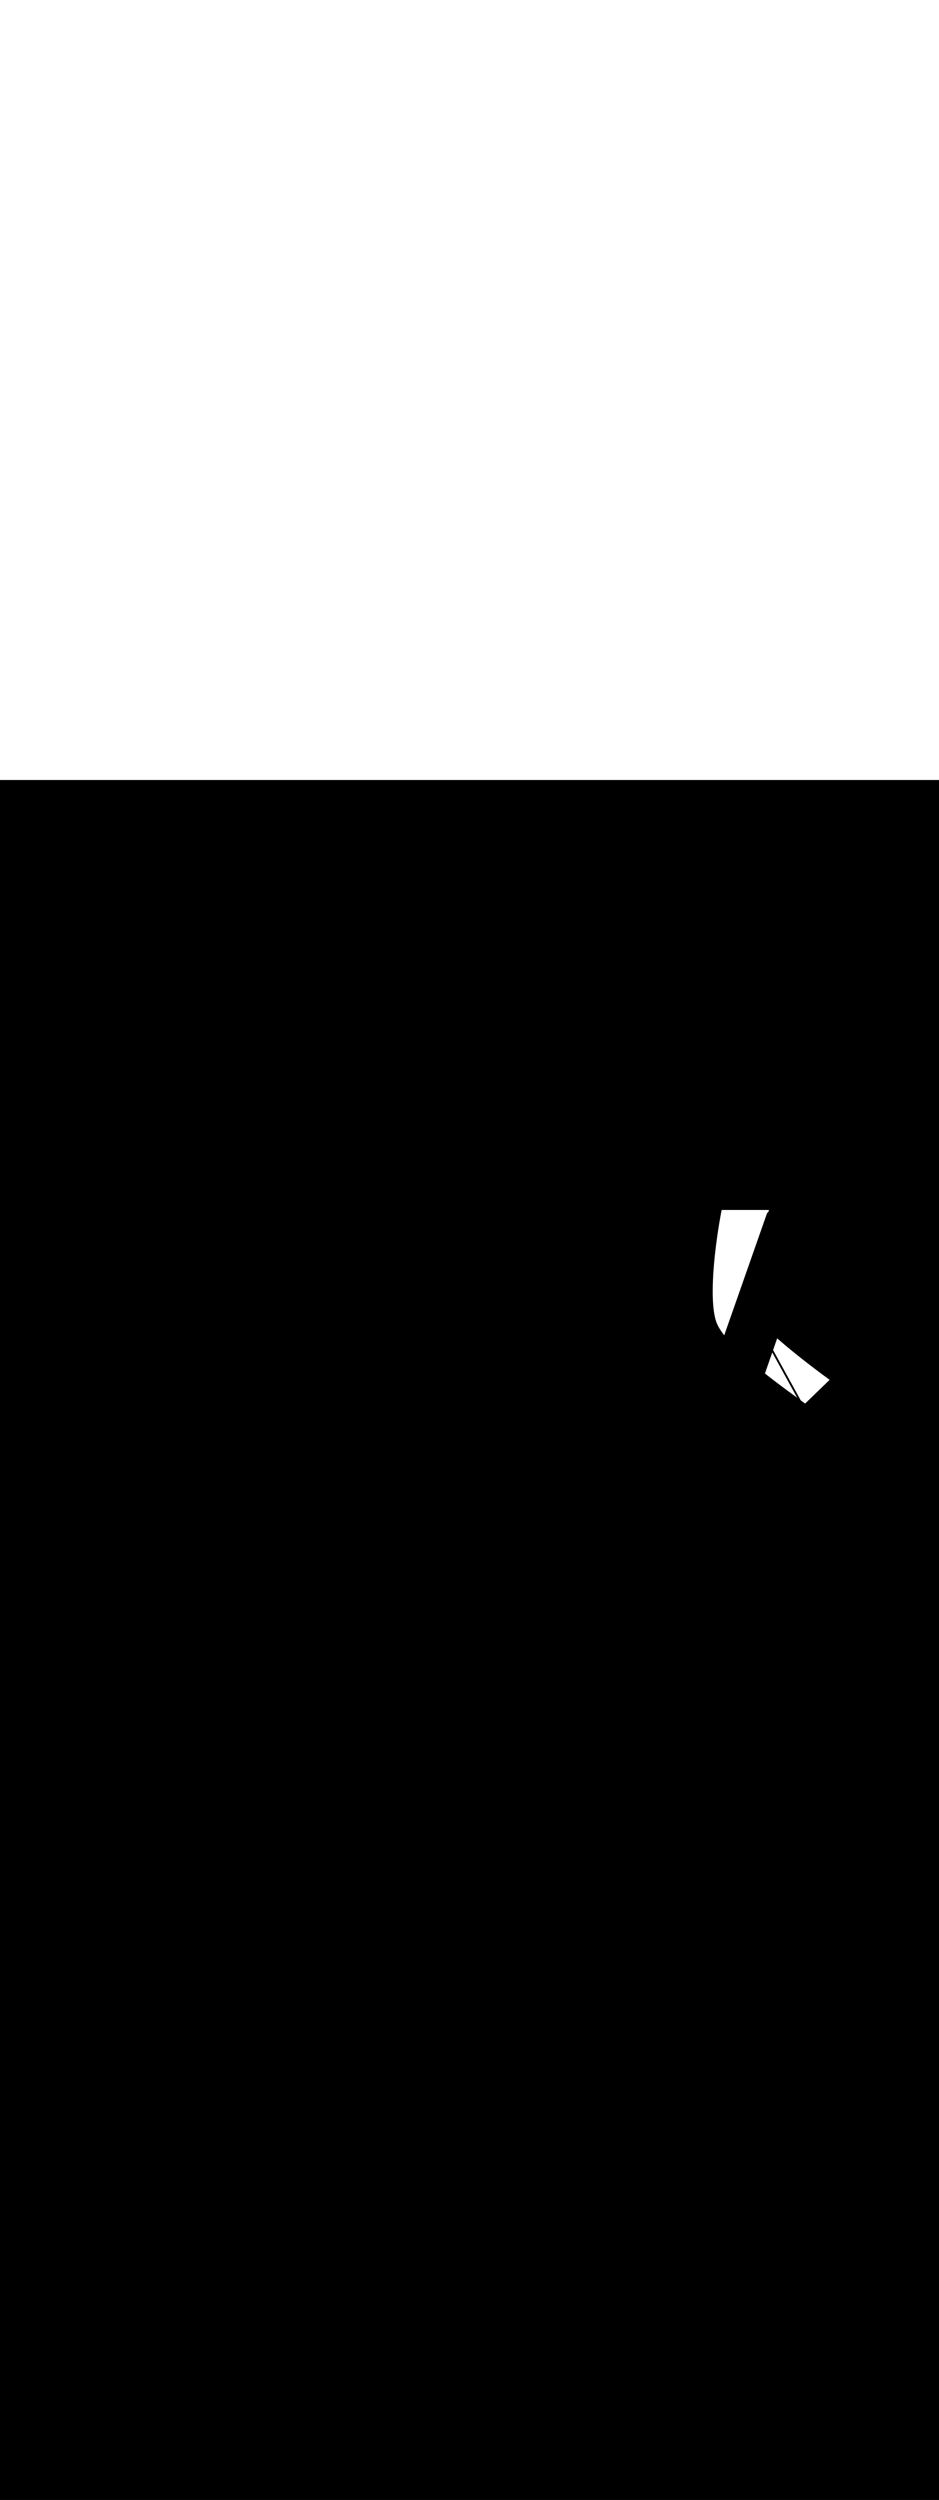 <ns0:svg xmlns:ns0="http://www.w3.org/2000/svg" version="1.1" id="Layer_1" x="0px" y="0px" viewBox="0 0 500 500" style="width: 188px;" xml:space="preserve" data-imageid="navigation-8" imageName="Navigation" class="illustrations_image"><ns0:rect x="0" y="0" width="100%" height="100%" fill="black" /><ns0:g id="white-shapes" style="display:inline;opacity:1"><ns0:style type="text/css" style="fill:white;display:inline;opacity:1" fill="white" /><ns0:path class="st1_navigation-8" d="M 409.198 229.532 L 409.49 228.7 L 384.273 228.7 L 384.211 229.016 L 384.088 229.651 L 383.966 230.297 L 383.843 230.953 L 383.72 231.619 L 383.598 232.294 L 383.475 232.979 L 383.353 233.672 L 383.231 234.374 L 383.11 235.084 L 382.989 235.802 L 382.868 236.528 L 382.749 237.261 L 382.63 238.001 L 382.512 238.748 L 382.395 239.501 L 382.28 240.26 L 382.165 241.025 L 382.051 241.795 L 381.939 242.57 L 381.828 243.351 L 381.719 244.135 L 381.611 244.924 L 381.505 245.716 L 381.401 246.513 L 381.299 247.312 L 381.198 248.114 L 381.1 248.919 L 381.003 249.726 L 380.909 250.535 L 380.817 251.345 L 380.727 252.157 L 380.64 252.97 L 380.555 253.784 L 380.473 254.598 L 380.394 255.411 L 380.317 256.225 L 380.244 257.038 L 380.173 257.85 L 380.105 258.661 L 380.041 259.471 L 379.979 260.278 L 379.921 261.084 L 379.866 261.887 L 379.815 262.687 L 379.768 263.484 L 379.724 264.277 L 379.683 265.067 L 379.647 265.853 L 379.614 266.634 L 379.586 267.411 L 379.561 268.183 L 379.541 268.949 L 379.525 269.709 L 379.513 270.464 L 379.506 271.212 L 379.503 271.954 L 379.505 272.689 L 379.512 273.416 L 379.523 274.136 L 379.539 274.848 L 379.56 275.552 L 379.586 276.247 L 379.617 276.933 L 379.653 277.61 L 379.695 278.278 L 379.741 278.936 L 379.794 279.583 L 379.851 280.22 L 379.915 280.846 L 379.983 281.461 L 380.058 282.065 L 380.139 282.656 L 380.225 283.236 L 380.317 283.802 L 380.415 284.356 L 380.52 284.897 L 380.63 285.425 L 380.747 285.938 L 380.869 286.437 L 380.998 286.922 L 381.134 287.391 L 381.276 287.845 L 381.396 288.202 L 381.529 288.562 L 381.673 288.926 L 381.83 289.294 L 381.999 289.666 L 382.18 290.042 L 382.372 290.422 L 382.576 290.805 L 382.791 291.192 L 383.017 291.582 L 383.254 291.976 L 383.502 292.373 L 383.761 292.772 L 384.03 293.175 L 384.309 293.581 L 384.598 293.989 L 384.896 294.4 L 385.205 294.814 L 385.522 295.23 L 385.633 295.372 L 385.825 294.825 L 386.543 292.78 L 386.783 292.098 L 387.74 289.371 L 387.98 288.689 L 388.219 288.007 L 388.459 287.325 L 389.416 284.598 L 389.656 283.916 L 390.374 281.871 L 390.613 281.189 L 390.852 280.507 L 392.289 276.416 L 392.528 275.734 L 393.007 274.371 L 393.246 273.689 L 393.486 273.007 L 393.725 272.325 L 394.922 268.916 L 395.162 268.234 L 395.64 266.871 L 395.88 266.189 L 396.359 264.825 L 396.598 264.143 L 397.795 260.734 L 398.034 260.053 L 398.274 259.371 L 398.513 258.689 L 398.992 257.325 L 399.231 256.643 L 399.949 254.598 L 400.189 253.916 L 400.428 253.234 L 400.668 252.553 L 401.386 250.507 L 401.625 249.825 L 401.865 249.143 L 402.104 248.462 L 402.583 247.098 L 402.822 246.416 L 403.301 245.053 L 403.54 244.371 L 403.78 243.689 L 404.019 243.007 L 404.737 240.962 L 404.977 240.28 L 405.216 239.598 L 406.174 236.871 L 406.413 236.189 L 406.652 235.507 L 407.61 232.78 L 407.849 232.098 L 408.089 231.416 L 408.322 230.753 L 408.322 230.752 L 408.325 230.74 L 408.328 230.731 L 408.332 230.719 L 408.335 230.709 L 408.339 230.697 L 408.342 230.688 L 408.346 230.676 L 408.349 230.667 L 408.353 230.655 L 408.357 230.646 L 408.361 230.634 L 408.365 230.626 L 408.37 230.614 L 408.374 230.605 L 408.379 230.594 L 408.382 230.585 L 408.388 230.574 L 408.392 230.565 L 408.397 230.554 L 408.401 230.546 L 408.407 230.534 L 408.411 230.526 L 408.417 230.515 L 408.421 230.507 L 408.428 230.496 L 408.432 230.488 L 408.438 230.477 L 408.443 230.469 L 408.449 230.458 L 408.454 230.451 L 408.461 230.44 L 408.466 230.432 L 408.473 230.422 L 408.477 230.414 L 408.485 230.404 L 408.49 230.396 L 408.497 230.386 L 408.502 230.379 L 408.51 230.369 L 408.515 230.362 L 408.522 230.351 L 408.528 230.344 L 408.536 230.334 L 408.541 230.328 L 408.549 230.318 L 408.554 230.311 L 408.563 230.301 L 408.568 230.295 L 408.577 230.285 L 408.582 230.279 L 408.591 230.269 L 408.597 230.263 L 408.605 230.253 L 408.611 230.247 L 408.62 230.238 L 408.626 230.232 L 408.635 230.223 L 408.641 230.217 L 408.65 230.208 L 408.656 230.202 L 408.666 230.193 L 408.672 230.187 L 408.682 230.179 L 408.688 230.173 L 408.698 230.164 L 408.704 230.159 L 408.714 230.151 L 408.72 230.145 L 408.73 230.137 L 408.737 230.132 L 408.747 230.124 L 408.753 230.119 L 408.764 230.11 L 408.77 230.106 L 408.781 230.098 L 408.787 230.093 L 408.798 230.085 L 408.805 230.08 L 408.816 230.073 L 408.822 230.068 L 408.833 230.061 L 408.84 230.056 L 408.851 230.049 L 408.858 230.045 L 408.869 230.038 L 408.876 230.033 L 408.888 230.026 L 408.895 230.022 L 408.906 230.015 L 408.913 230.011 L 408.925 230.005 L 408.932 230.001 L 408.944 229.995 L 408.951 229.991 L 408.963 229.985 L 408.97 229.981 L 408.982 229.975 L 408.99 229.971 L 409.002 229.965 L 409.009 229.962 L 409.022 229.956 L 409.029 229.953 L 409.042 229.947 L 409.049 229.944 L 409.054 229.942 L 409.198 229.532 Z M 422.181 326.906 L 422.655 327.252 L 423.123 327.595 L 423.586 327.933 L 424.043 328.267 L 424.446 328.561 L 411.214 304.509 L 411.09 304.865 L 410.672 306.065 L 410.254 307.265 L 409.836 308.465 L 409.418 309.665 L 408.999 310.865 L 408.581 312.065 L 408.163 313.265 L 407.745 314.465 L 407.319 315.687 L 407.547 315.867 L 408.091 316.295 L 408.635 316.722 L 409.18 317.146 L 409.724 317.569 L 410.267 317.99 L 410.81 318.408 L 411.351 318.825 L 411.892 319.239 L 412.431 319.65 L 412.969 320.059 L 413.505 320.466 L 414.04 320.87 L 414.572 321.271 L 415.102 321.669 L 415.63 322.065 L 416.155 322.457 L 416.677 322.847 L 417.196 323.233 L 417.712 323.616 L 418.225 323.996 L 418.734 324.373 L 419.239 324.745 L 419.74 325.115 L 420.237 325.481 L 420.73 325.843 L 421.219 326.201 L 421.702 326.556 L 422.181 326.906 Z M 414.933 297.955 L 414.375 297.47 L 414.374 297.469 L 413.832 296.996 L 413.599 297.665 L 413.181 298.865 L 412.763 300.065 L 412.345 301.265 L 411.927 302.465 L 411.657 303.239 L 426.358 329.961 L 426.407 329.996 L 426.48 330.051 L 426.554 330.105 L 426.628 330.159 L 426.701 330.213 L 426.774 330.266 L 426.847 330.32 L 426.92 330.373 L 426.992 330.427 L 427.065 330.48 L 427.137 330.533 L 427.209 330.586 L 427.28 330.638 L 427.352 330.691 L 427.423 330.743 L 427.494 330.796 L 427.565 330.848 L 427.636 330.9 L 427.706 330.952 L 427.776 331.003 L 427.846 331.055 L 427.916 331.106 L 427.986 331.157 L 428.055 331.209 L 428.124 331.259 L 428.193 331.31 L 428.262 331.361 L 428.331 331.411 L 428.399 331.462 L 428.467 331.512 L 428.535 331.562 L 428.603 331.612 L 428.67 331.661 L 428.709 331.69 L 428.856 331.548 L 429.007 331.401 L 429.159 331.255 L 429.31 331.108 L 429.462 330.962 L 429.613 330.815 L 429.765 330.669 L 429.916 330.522 L 430.068 330.376 L 430.219 330.229 L 430.371 330.083 L 430.522 329.936 L 430.674 329.79 L 430.825 329.644 L 430.977 329.497 L 431.128 329.351 L 431.28 329.204 L 431.583 328.911 L 431.734 328.765 L 431.886 328.618 L 432.037 328.472 L 432.189 328.325 L 432.34 328.179 L 432.492 328.032 L 432.643 327.886 L 432.795 327.739 L 432.946 327.593 L 433.098 327.447 L 433.249 327.3 L 433.401 327.154 L 433.552 327.007 L 433.704 326.861 L 433.856 326.714 L 434.007 326.568 L 434.159 326.421 L 434.31 326.275 L 434.462 326.128 L 434.765 325.835 L 434.916 325.689 L 435.068 325.543 L 435.219 325.396 L 435.371 325.25 L 435.522 325.103 L 435.674 324.957 L 435.825 324.81 L 435.977 324.664 L 436.128 324.517 L 436.28 324.371 L 436.431 324.224 L 436.583 324.078 L 436.734 323.931 L 436.886 323.785 L 437.037 323.638 L 437.189 323.492 L 437.34 323.346 L 437.643 323.053 L 437.795 322.906 L 437.946 322.76 L 438.098 322.613 L 438.249 322.467 L 438.401 322.32 L 438.552 322.174 L 438.704 322.027 L 438.856 321.881 L 439.007 321.734 L 439.159 321.588 L 439.31 321.442 L 439.462 321.295 L 439.613 321.149 L 439.765 321.002 L 439.916 320.856 L 440.068 320.709 L 440.219 320.563 L 440.371 320.416 L 440.522 320.27 L 440.825 319.977 L 440.977 319.83 L 441.128 319.684 L 441.28 319.537 L 441.431 319.391 L 441.583 319.245 L 441.767 319.067 L 441.476 318.854 L 441.475 318.854 L 440.952 318.471 L 440.951 318.471 L 440.423 318.084 L 440.422 318.083 L 439.888 317.691 L 439.888 317.691 L 439.349 317.294 L 439.349 317.293 L 438.805 316.892 L 438.805 316.892 L 438.257 316.486 L 438.256 316.485 L 437.704 316.075 L 437.704 316.075 L 437.147 315.661 L 437.147 315.66 L 436.587 315.242 L 436.586 315.241 L 436.022 314.819 L 436.021 314.819 L 435.454 314.392 L 435.453 314.392 L 434.883 313.962 L 434.882 313.962 L 434.308 313.528 L 434.308 313.528 L 433.731 313.091 L 433.73 313.09 L 433.151 312.65 L 433.15 312.649 L 432.568 312.206 L 432.568 312.205 L 431.984 311.758 L 431.983 311.758 L 431.397 311.308 L 431.396 311.308 L 430.808 310.855 L 430.807 310.854 L 430.217 310.399 L 430.217 310.399 L 429.625 309.94 L 429.625 309.94 L 429.032 309.479 L 429.031 309.479 L 428.438 309.016 L 428.437 309.015 L 427.843 308.55 L 427.842 308.549 L 427.247 308.082 L 427.246 308.081 L 426.65 307.612 L 426.65 307.611 L 426.054 307.14 L 426.053 307.139 L 425.457 306.666 L 425.456 306.665 L 424.86 306.19 L 424.86 306.19 L 424.264 305.713 L 424.263 305.712 L 423.668 305.234 L 423.668 305.234 L 423.073 304.754 L 423.073 304.753 L 422.479 304.273 L 422.478 304.272 L 421.886 303.79 L 421.886 303.79 L 421.295 303.307 L 421.294 303.306 L 420.705 302.823 L 420.704 302.822 L 420.117 302.337 L 420.116 302.337 L 419.53 301.852 L 419.529 301.851 L 418.946 301.365 L 418.945 301.365 L 418.364 300.879 L 418.363 300.878 L 417.785 300.392 L 417.784 300.391 L 417.209 299.905 L 417.208 299.904 L 416.635 299.417 L 416.634 299.416 L 416.065 298.93 L 416.064 298.929 L 415.498 298.443 L 415.497 298.442 L 414.934 297.956 L 414.933 297.955 Z" id="element_49" style="fill:white;display:inline;opacity:1" fill="white" /></ns0:g></ns0:svg>